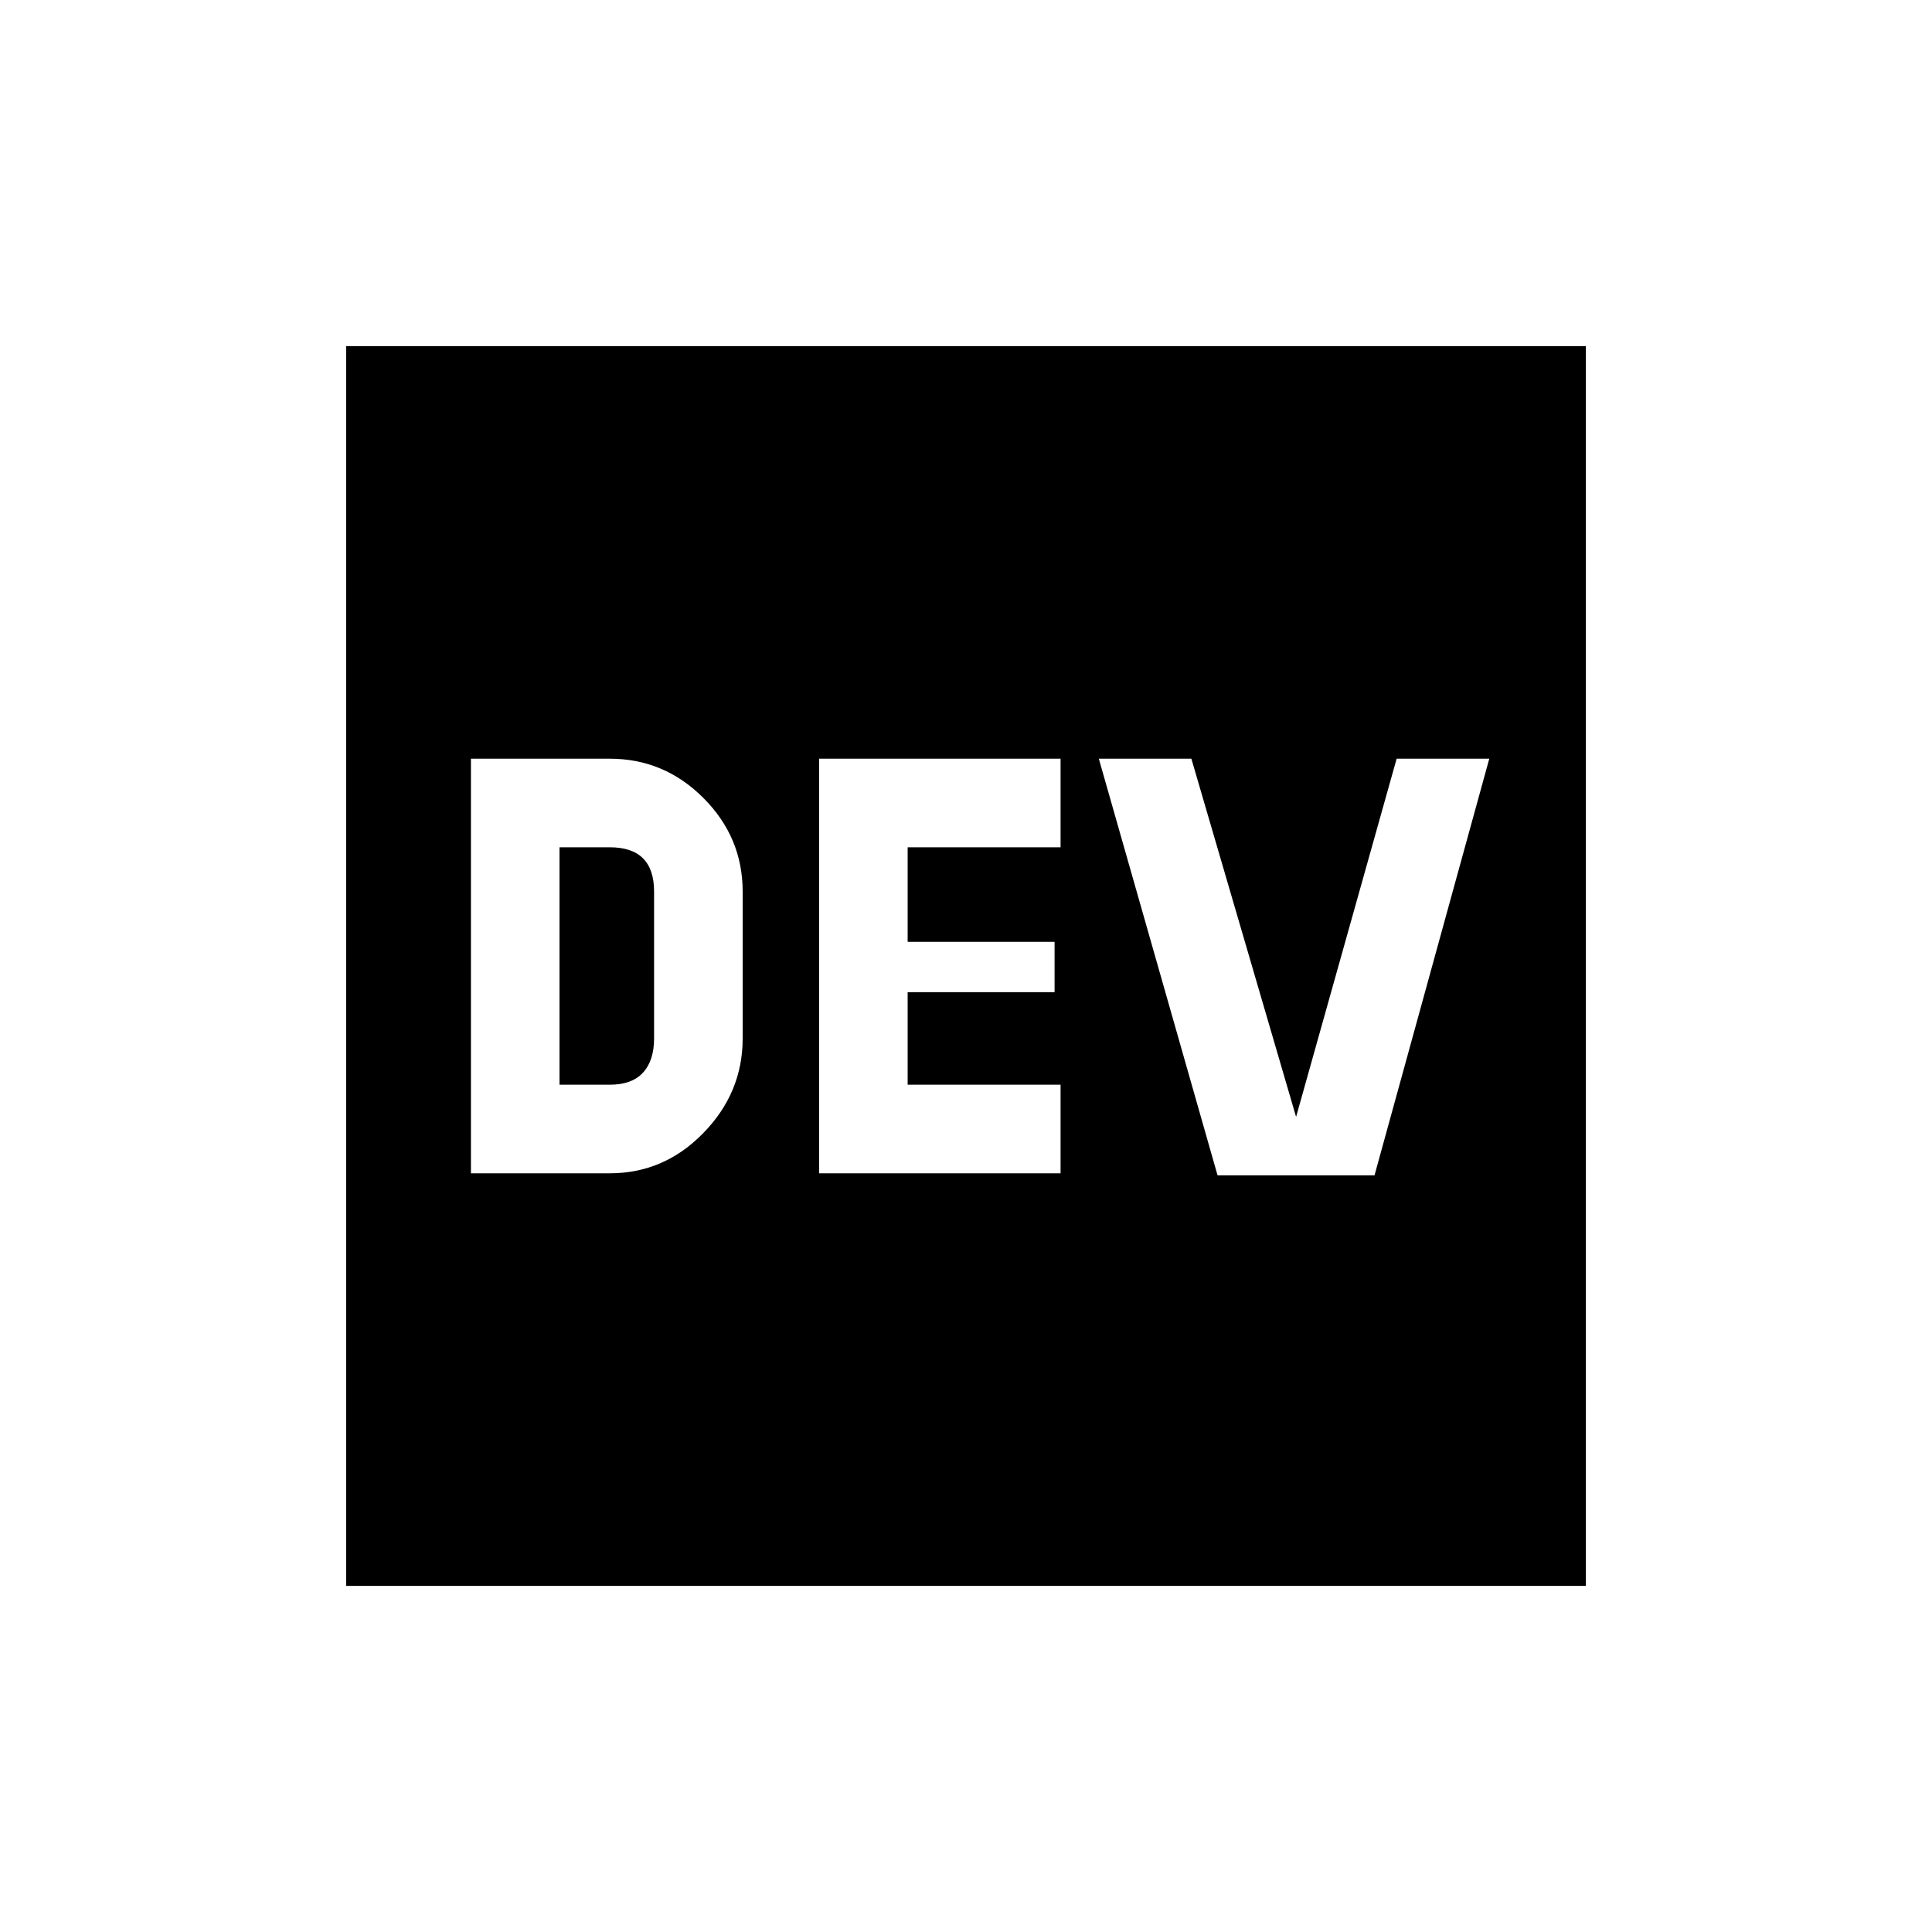 <svg xmlns="http://www.w3.org/2000/svg" height="20" width="20"><path d="M4.875 12.146h1.437q.563 0 .969-.417.407-.417.407-.979V9.229q0-.562-.407-.969-.406-.406-.969-.406H4.875Zm3.604 0h2.5v-.917H9.396v-.958h1.521V9.75H9.396v-.979h1.583v-.917h-2.5Zm4.125.021h1.625l1.188-4.313h-.959l-1.041 3.708-1.084-3.708h-.958Zm-6.812-.938V8.771h.52q.23 0 .344.114.115.115.115.344v1.521q0 .229-.115.354-.114.125-.344.125Zm-2.209 5.188V3.583h12.834v12.834Z"/></svg>